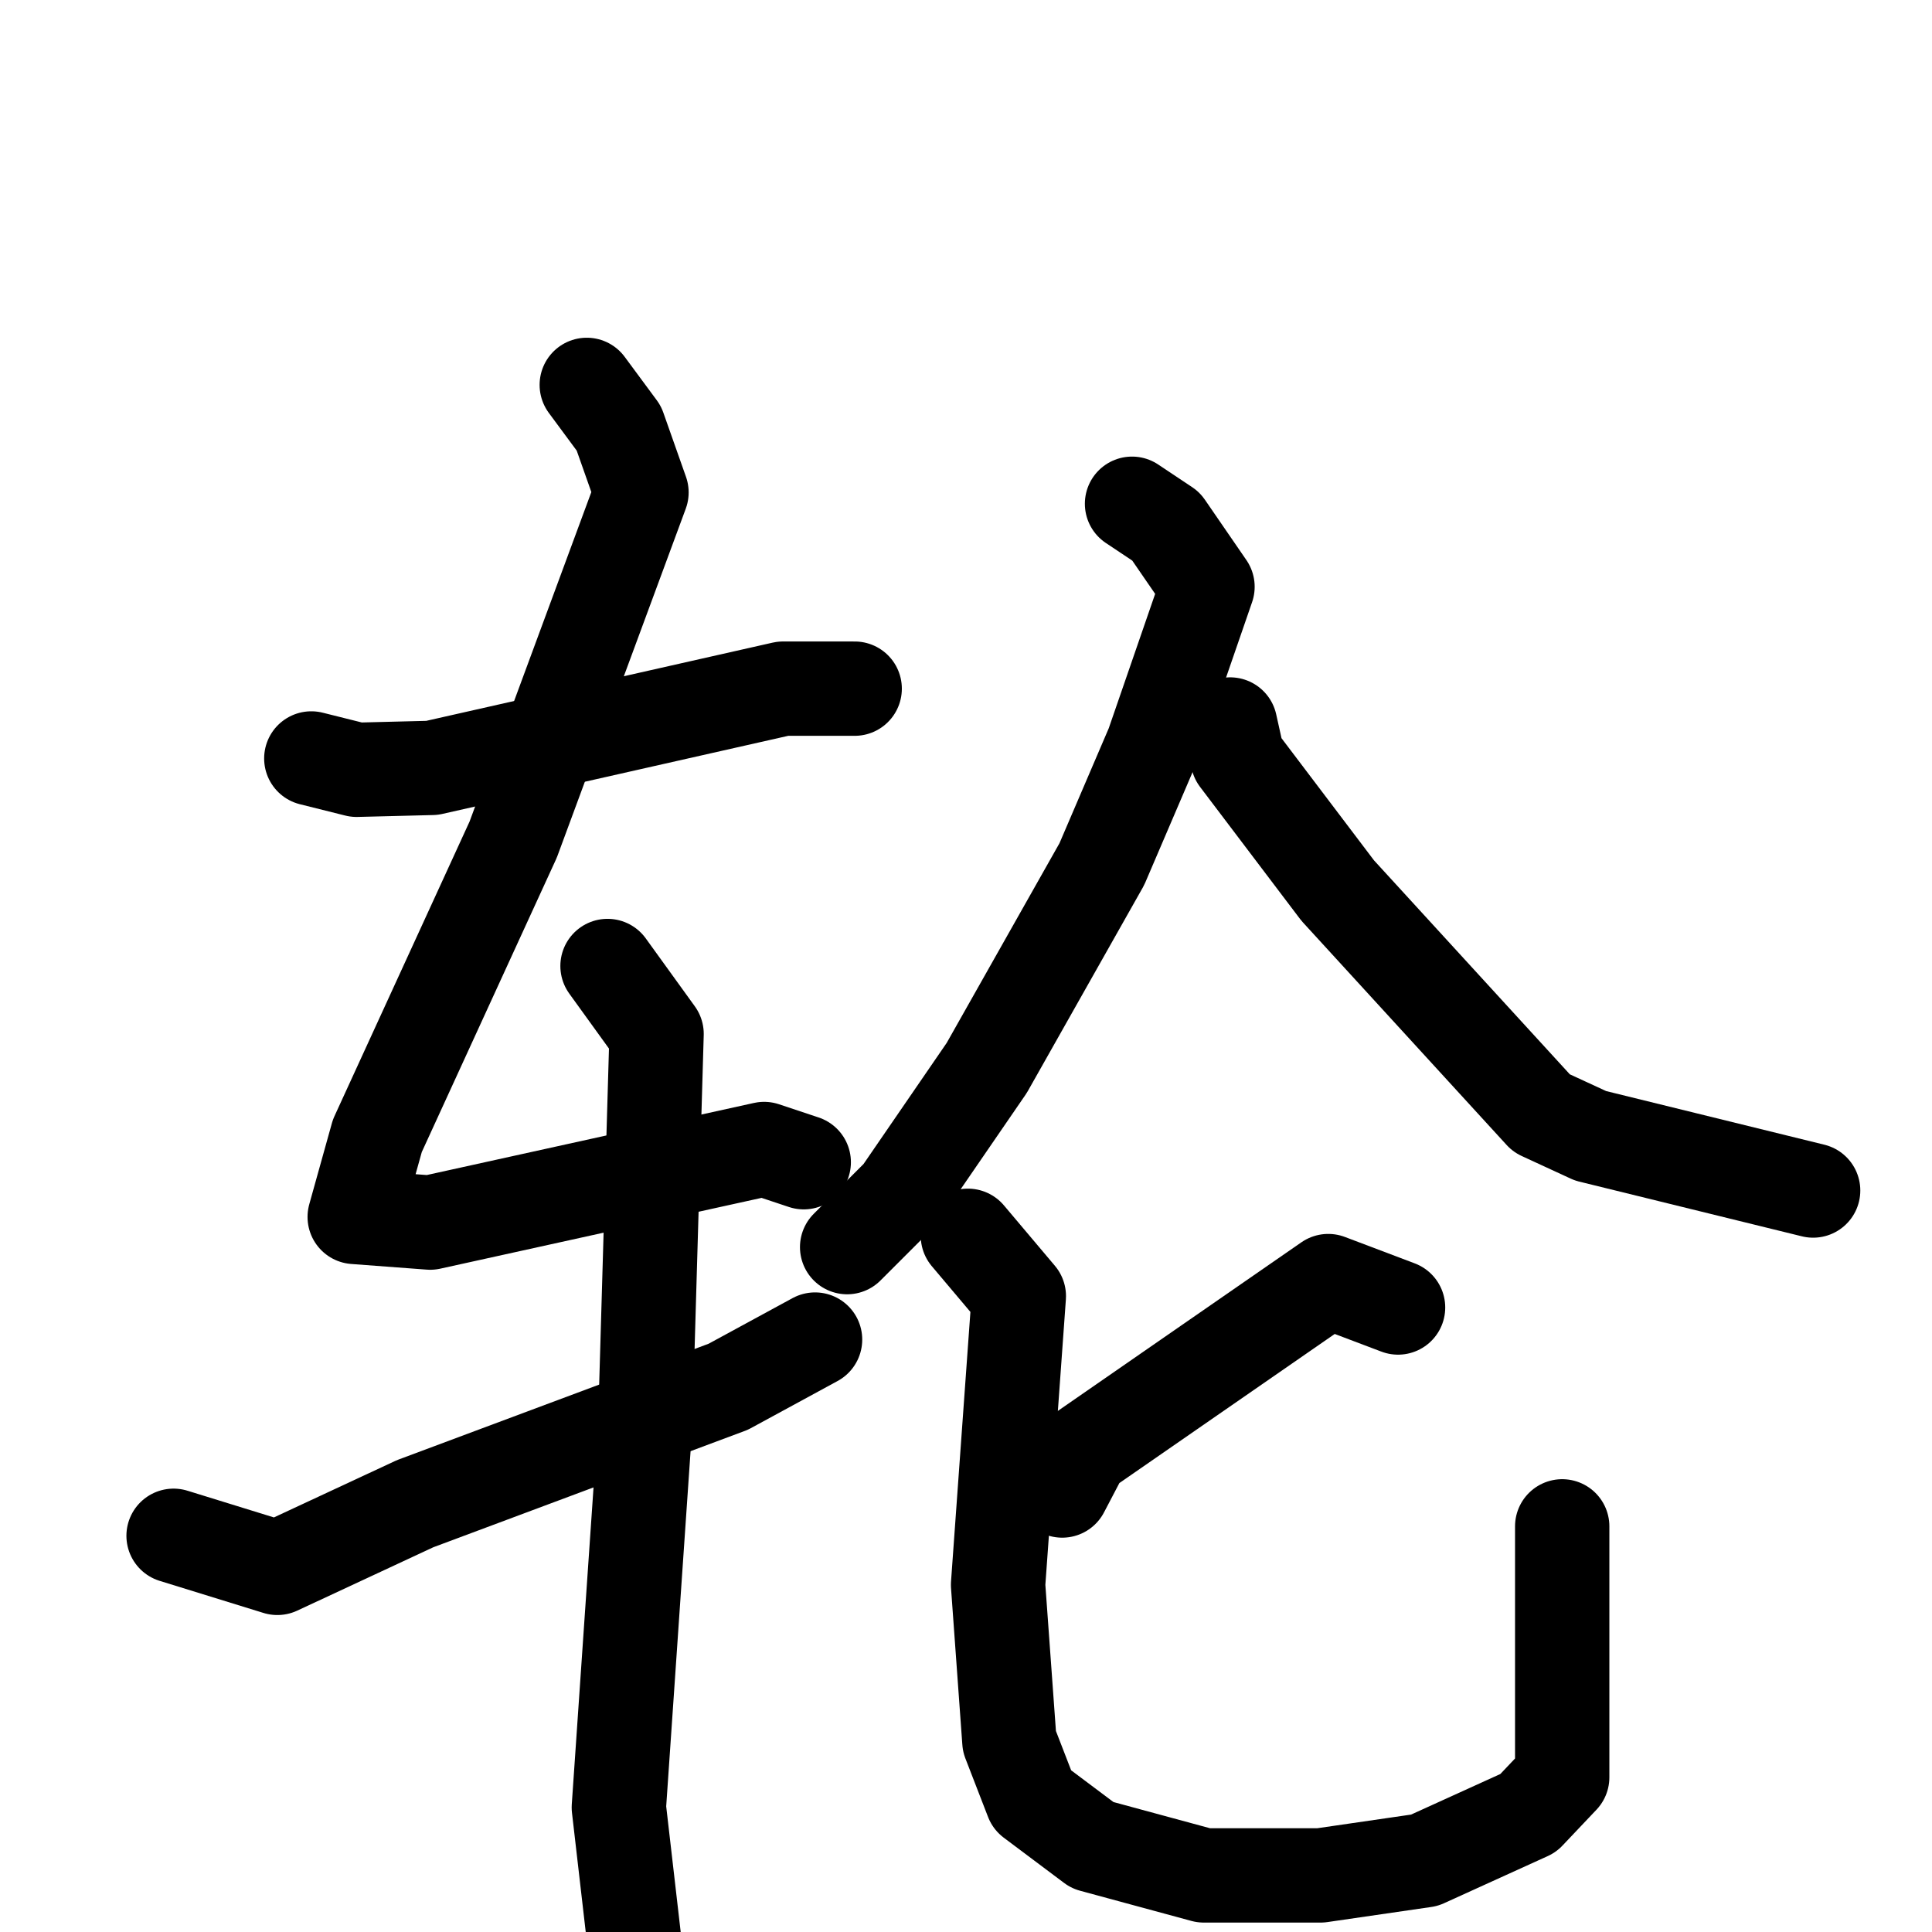 <svg xmlns="http://www.w3.org/2000/svg" viewBox="0 0 1024 1024">
  <g style="fill:none;stroke:#000000;stroke-width:50;stroke-linecap:round;stroke-linejoin:round;" transform="scale(1, 1) translate(0, 0)">
    <path d="M 165.0,402.0 L 189.0,408.0 L 229.0,407.0 L 415.0,365.0 L 453.0,365.0"/>
    <path d="M 311.0,204.0 L 328.0,227.0 L 340.0,261.0 L 272.0,445.0 L 200.0,602.0 L 188.0,645.0 L 228.0,648.0 L 405.0,609.0 L 426.0,616.0"/>
    <path d="M 322.0,512.0 L 348.0,548.0 L 342.0,754.0 L 328.0,958.0 L 337.0,1036.0"/>
    <path d="M 92.0,814.0 L 147.0,831.0 L 220.0,797.0 L 386.0,735.0 L 432.0,710.0"/>
    <path d="M 600.0,267.0 L 618.0,279.0 L 640.0,311.0 L 611.0,395.0 L 584.0,458.0 L 523.0,566.0 L 477.0,633.0 L 449.0,661.0"/>
    <path d="M 652.0,384.0 L 656.0,402.0 L 709.0,472.0 L 817.0,590.0 L 843.0,602.0 L 961.0,631.0"/>
    <path d="M 741.0,693.0 L 704.0,679.0 L 574.0,769.0 L 563.0,790.0"/>
    <path d="M 513.0,655.0 L 540.0,687.0 L 529.0,840.0 L 535.0,923.0 L 547.0,954.0 L 579.0,978.0 L 638.0,994.0 L 700.0,994.0 L 755.0,986.0 L 810.0,961.0 L 828.0,942.0 L 828.0,809.0"/>
  </g>
</svg>
